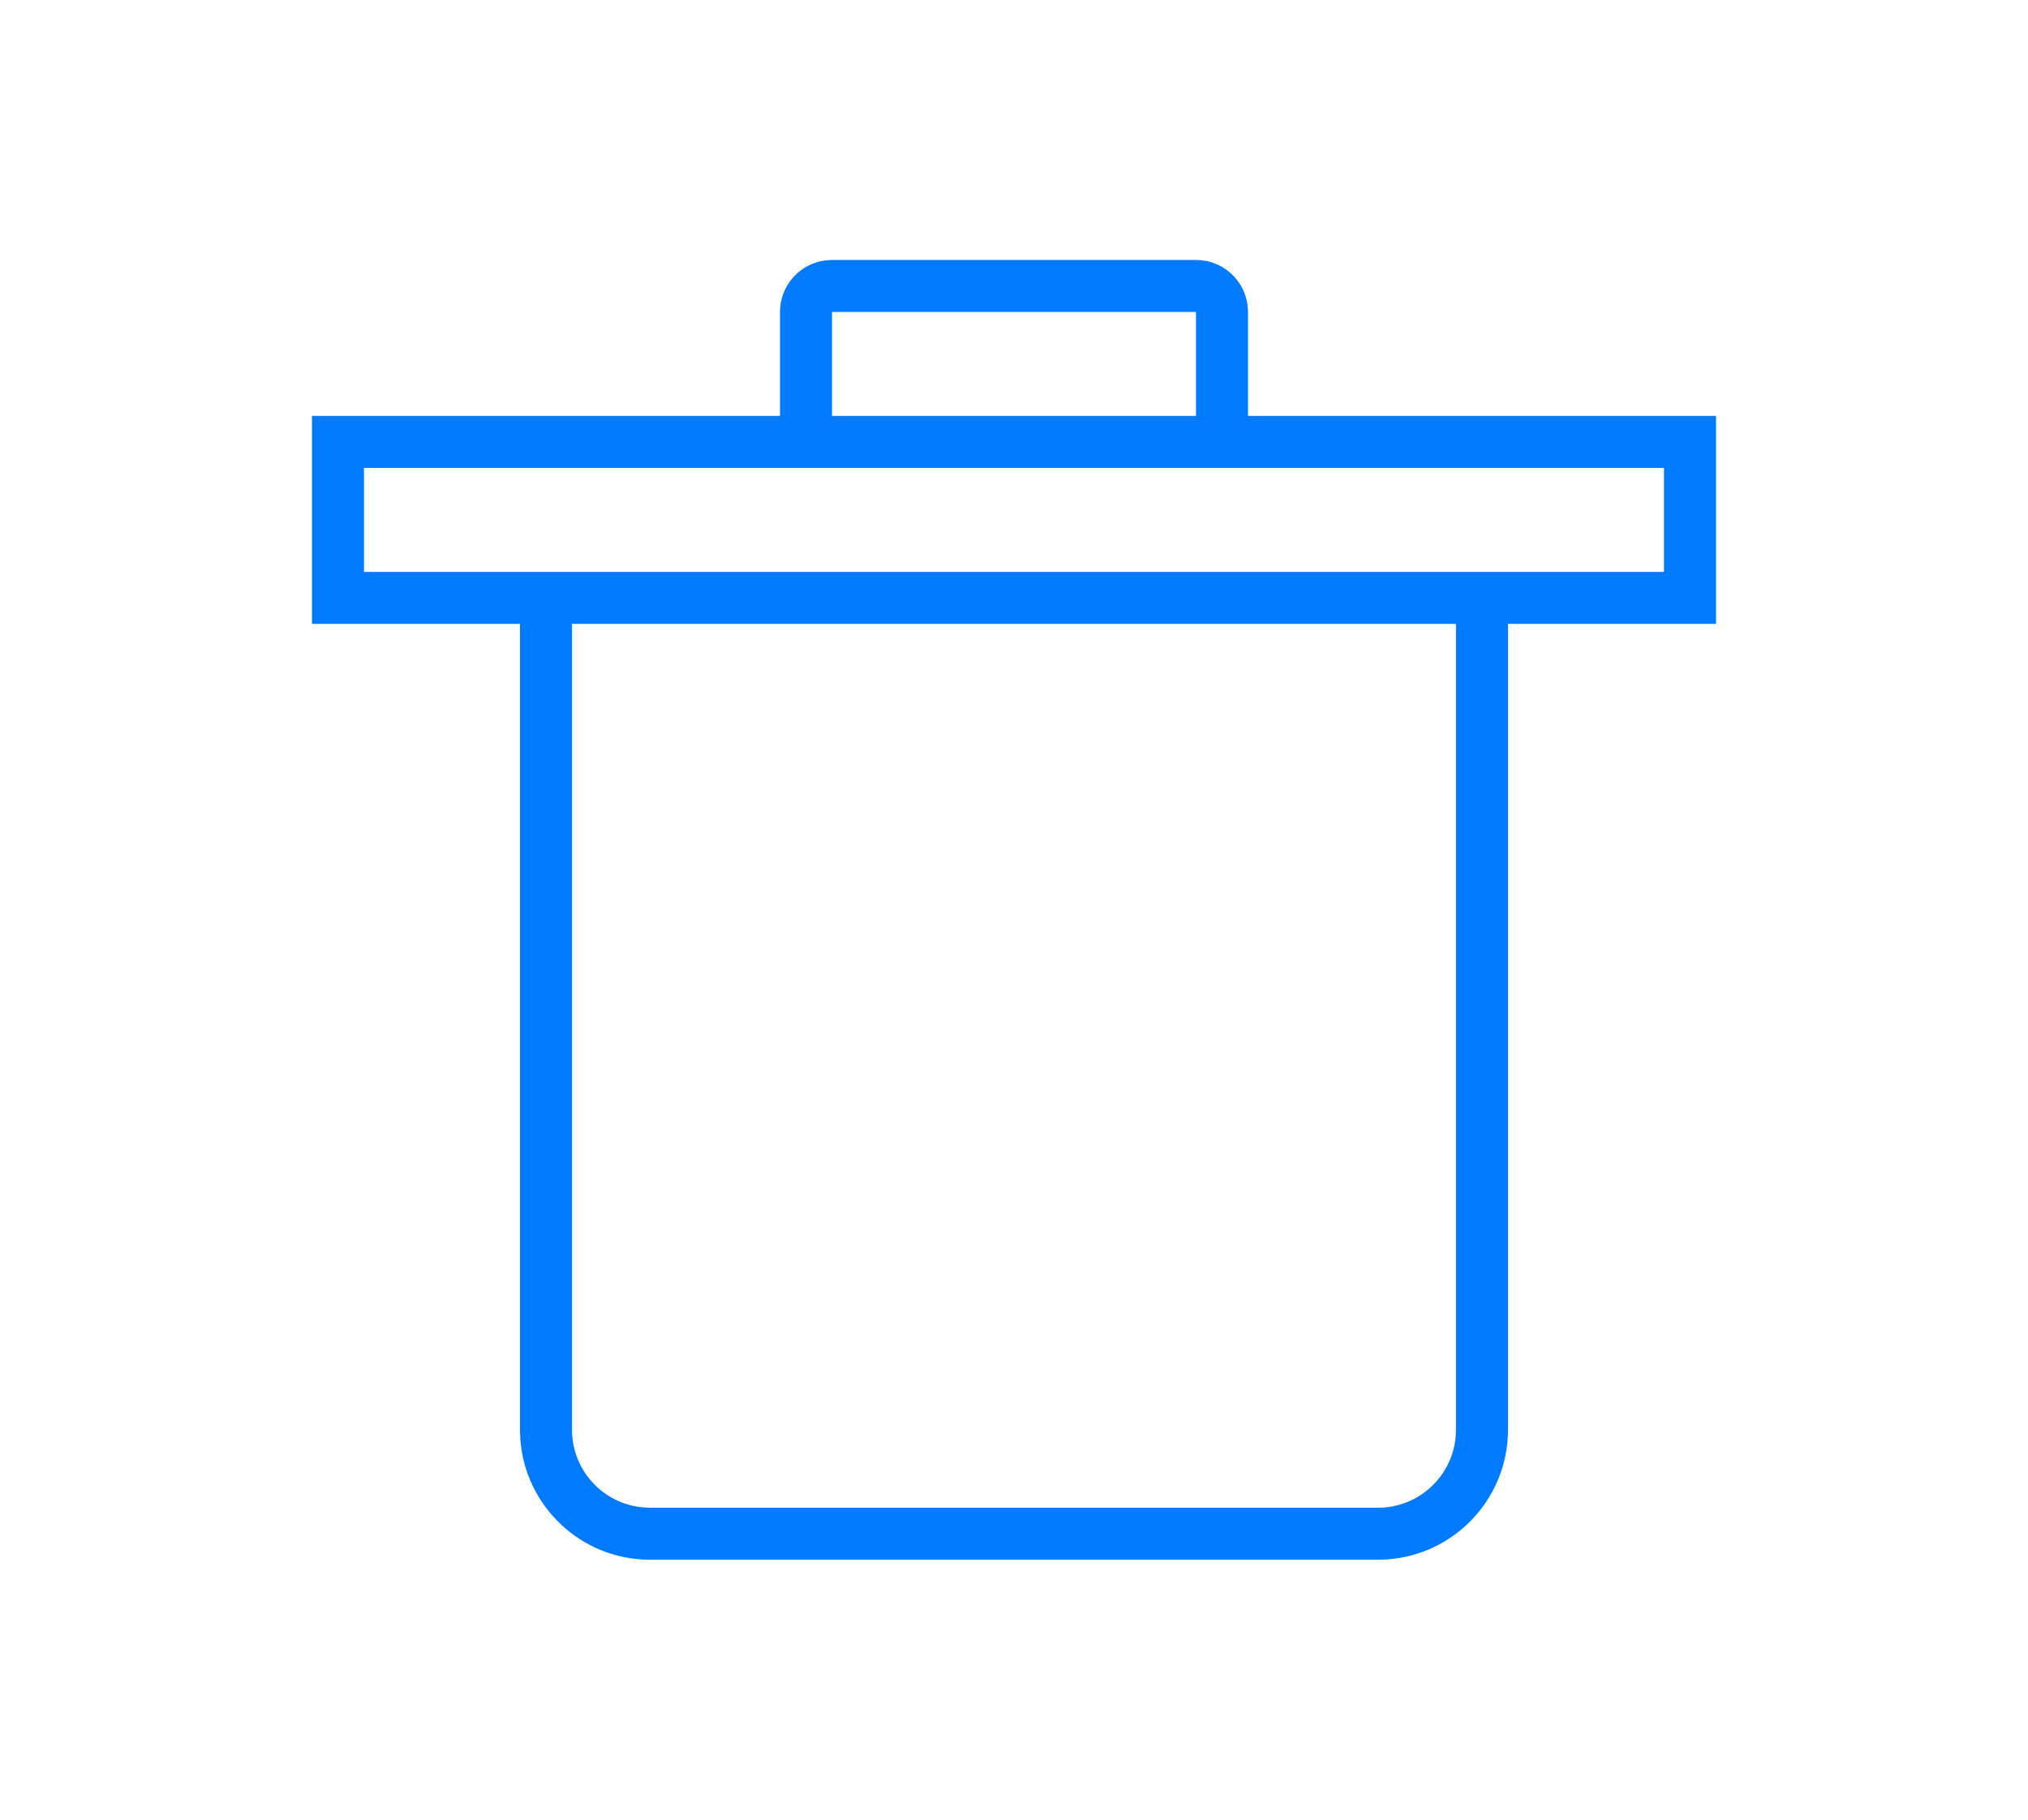 <?xml version="1.0" encoding="UTF-8"?>
<svg width="39px" height="35px" viewBox="0 0 39 35" version="1.1" xmlns="http://www.w3.org/2000/svg" xmlns:xlink="http://www.w3.org/1999/xlink">
    <title>Artboard Copy</title>
    <g id="Artboard-Copy" stroke="none" stroke-width="1" fill="none" fill-rule="evenodd">
        <path d="M33,8 L33,12 L29,12 L29,27.5 C29,28.825 27.968,29.91 26.664,29.995 L26.5,30 L12.5,30 C11.175,30 10.09,28.968 10.005,27.664 L10,27.5 L10,12 L6,12 L6,8 L15,8 L15,6 C15,5.487 15.386,5.064 15.883,5.007 L16,5 L23,5 C23.513,5 23.936,5.386 23.993,5.883 L24,6 L24,8 L33,8 Z M28,12 L11,12 L11,27.5 C11,28.28 11.595,28.92 12.356,28.993 L12.5,29 L26.5,29 C27.28,29 27.92,28.405 27.993,27.644 L28,27.5 L28,12 Z M32,11 L32,9 L7,9 L7,11 L32,11 Z M23,6 L16,6 L16,8 L23,8 L23,6 Z" id="Shape" fill="#007AFF"></path>
    </g>
</svg>